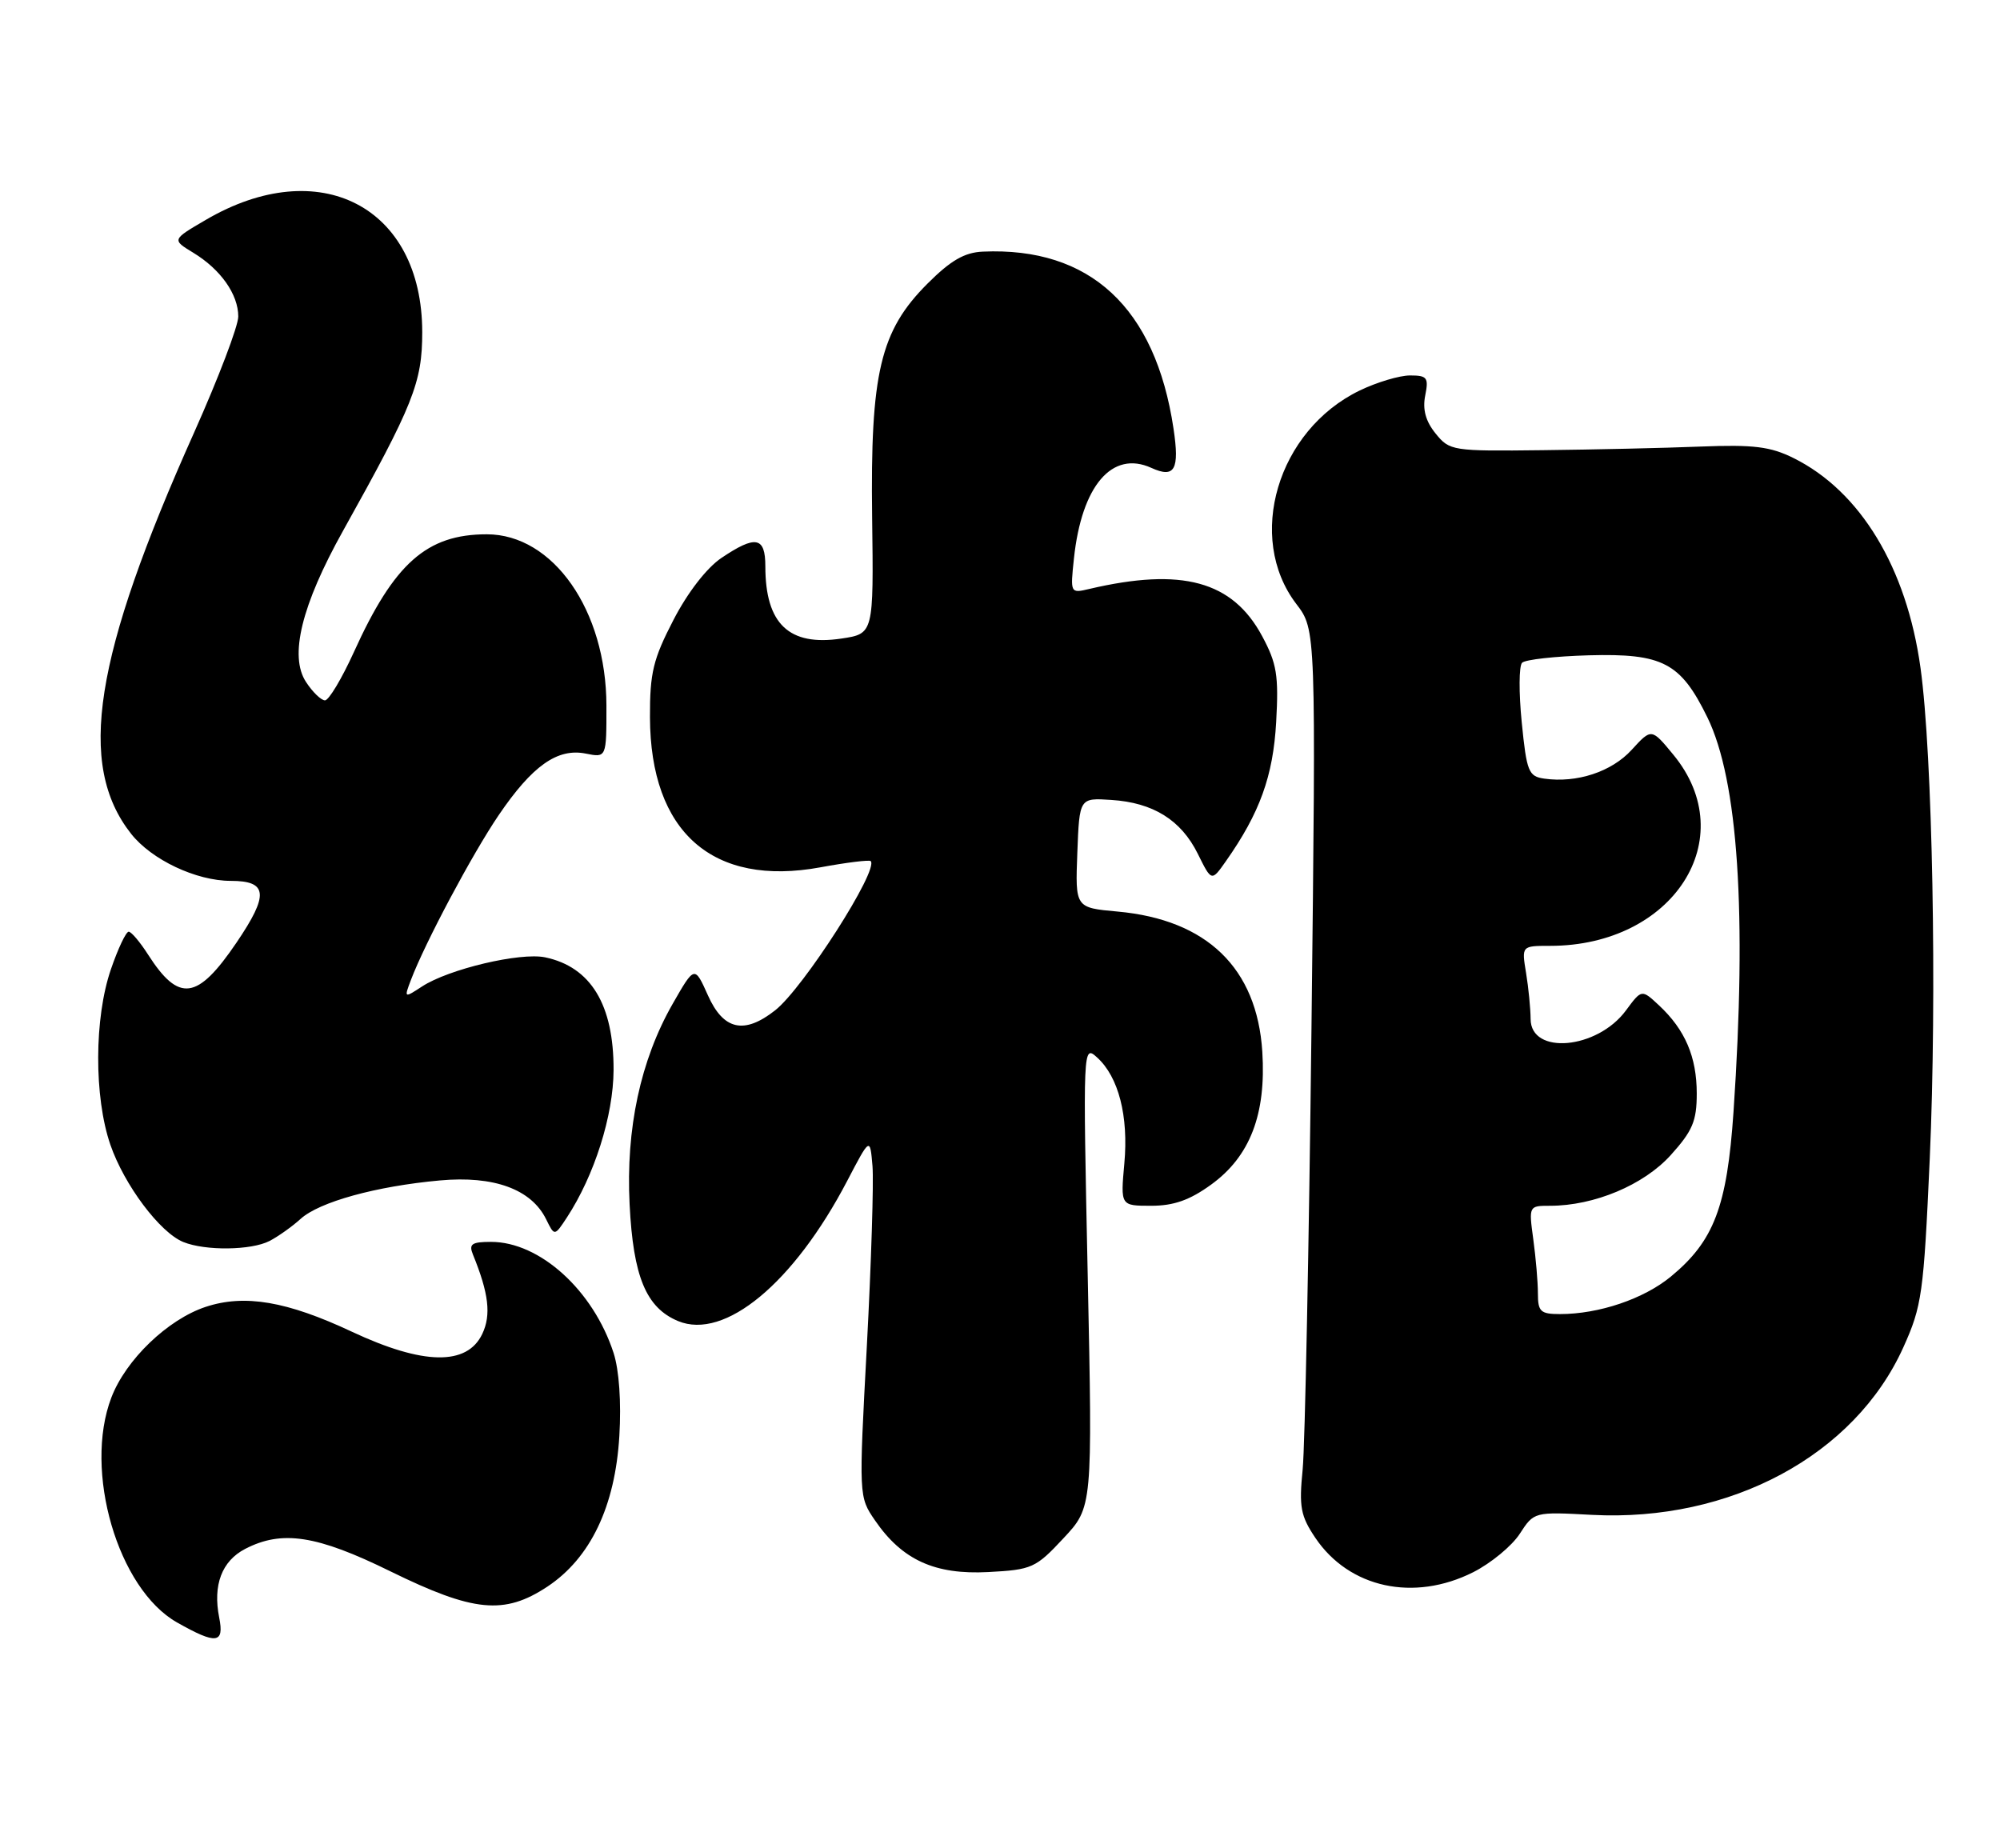 <?xml version="1.0" encoding="UTF-8" standalone="no"?>
<!DOCTYPE svg PUBLIC "-//W3C//DTD SVG 1.1//EN" "http://www.w3.org/Graphics/SVG/1.1/DTD/svg11.dtd" >
<svg xmlns="http://www.w3.org/2000/svg" xmlns:xlink="http://www.w3.org/1999/xlink" version="1.1" viewBox="0 0 277 256">
 <g >
 <path fill="currentColor"
d=" M 30.36 224.04 C 29.46 219.53 30.72 216.20 33.96 214.52 C 39.07 211.88 43.88 212.62 54.07 217.63 C 65.59 223.28 69.84 223.70 75.81 219.75 C 81.78 215.79 85.20 208.64 85.78 198.88 C 86.06 194.21 85.75 189.76 84.98 187.38 C 82.16 178.70 74.76 172.00 68.01 172.00 C 65.33 172.00 64.91 172.30 65.50 173.75 C 67.70 179.14 68.05 182.12 66.79 184.76 C 64.68 189.18 58.61 189.07 48.73 184.44 C 39.74 180.22 33.88 179.22 28.49 181.00 C 23.23 182.74 17.42 188.32 15.42 193.57 C 11.54 203.72 16.32 220.07 24.52 224.71 C 29.96 227.79 31.08 227.66 30.36 224.04 Z  M 204.04 217.75 C 206.49 216.51 209.39 214.12 210.48 212.44 C 212.47 209.38 212.47 209.38 220.51 209.81 C 239.66 210.81 256.87 201.55 263.61 186.61 C 266.19 180.90 266.43 179.18 267.27 160.50 C 268.28 137.88 267.66 104.46 265.99 92.50 C 264.07 78.62 257.66 68.03 248.40 63.44 C 245.20 61.85 242.88 61.56 235.50 61.85 C 230.55 62.05 220.72 62.27 213.66 62.35 C 201.14 62.50 200.77 62.44 198.83 60.04 C 197.45 58.34 197.01 56.71 197.39 54.79 C 197.89 52.30 197.67 52.00 195.29 52.00 C 193.83 52.00 190.69 52.94 188.31 54.09 C 176.93 59.60 172.52 74.44 179.54 83.65 C 182.27 87.22 182.27 87.22 181.64 142.36 C 181.29 172.69 180.74 200.20 180.42 203.50 C 179.90 208.72 180.13 209.95 182.18 213.00 C 186.86 219.94 195.82 221.89 204.04 217.75 Z  M 147.28 213.06 C 151.32 208.74 151.32 208.74 150.65 176.70 C 149.98 144.86 149.99 144.68 151.95 146.46 C 154.92 149.15 156.32 154.57 155.72 161.15 C 155.19 167.00 155.19 167.00 159.44 167.00 C 162.56 167.00 164.78 166.22 167.74 164.07 C 173.13 160.17 175.38 154.32 174.83 145.66 C 174.09 134.08 167.16 127.37 154.78 126.25 C 148.92 125.72 148.92 125.72 149.21 118.11 C 149.50 110.50 149.50 110.50 153.91 110.79 C 159.71 111.16 163.58 113.57 165.90 118.26 C 167.80 122.10 167.80 122.10 169.77 119.30 C 174.48 112.61 176.33 107.49 176.75 100.00 C 177.11 93.54 176.84 91.89 174.81 88.11 C 170.71 80.47 163.70 78.56 150.86 81.57 C 148.24 82.19 148.23 82.16 148.74 77.35 C 149.81 67.26 154.03 62.33 159.46 64.80 C 162.70 66.28 163.39 65.06 162.53 59.35 C 160.02 42.59 150.96 34.19 136.12 34.85 C 133.58 34.96 131.67 36.07 128.46 39.28 C 121.91 45.83 120.53 51.64 120.79 71.64 C 121.00 87.77 121.00 87.77 116.54 88.44 C 109.28 89.53 106.00 86.42 106.00 78.43 C 106.00 74.33 104.66 74.08 99.91 77.28 C 97.88 78.65 95.23 82.07 93.27 85.87 C 90.46 91.29 90.00 93.18 90.02 99.34 C 90.07 115.27 98.71 122.87 113.65 120.12 C 117.27 119.45 120.40 119.07 120.59 119.26 C 121.77 120.44 111.26 136.86 107.37 139.92 C 103.07 143.31 100.20 142.67 98.05 137.86 C 96.20 133.73 96.20 133.73 93.16 139.04 C 88.71 146.83 86.67 156.33 87.20 166.80 C 87.70 176.83 89.49 181.13 93.92 182.97 C 100.37 185.64 109.93 177.72 117.34 163.55 C 120.50 157.50 120.50 157.50 120.84 161.50 C 121.02 163.70 120.67 174.90 120.06 186.40 C 118.94 207.30 118.94 207.30 121.19 210.58 C 124.95 216.06 129.48 218.12 136.87 217.73 C 142.93 217.41 143.45 217.17 147.28 213.06 Z  M 37.32 171.88 C 38.52 171.26 40.46 169.88 41.63 168.82 C 44.21 166.47 52.09 164.29 60.93 163.49 C 68.40 162.81 73.59 164.70 75.64 168.87 C 76.80 171.23 76.80 171.23 78.51 168.63 C 82.33 162.79 84.95 154.52 84.98 148.20 C 85.01 139.15 81.83 133.92 75.50 132.59 C 72.05 131.87 62.13 134.22 58.45 136.63 C 55.97 138.25 55.96 138.24 56.91 135.73 C 58.88 130.55 65.39 118.32 69.06 112.91 C 73.72 106.05 77.20 103.59 81.12 104.37 C 84.00 104.95 84.00 104.95 83.99 97.72 C 83.97 84.54 76.61 74.00 67.42 74.00 C 59.11 74.00 54.59 78.00 49.01 90.32 C 47.34 93.99 45.54 97.00 45.01 97.00 C 44.48 97.00 43.29 95.85 42.38 94.45 C 40.03 90.87 41.76 83.82 47.52 73.50 C 57.26 56.04 58.48 52.98 58.48 46.00 C 58.47 28.61 44.23 21.23 28.49 30.46 C 23.80 33.20 23.80 33.20 26.78 35.01 C 30.57 37.32 33.00 40.77 33.00 43.84 C 33.00 45.16 30.25 52.37 26.90 59.87 C 12.96 91.00 10.62 105.89 18.15 115.47 C 20.99 119.08 27.17 122.00 31.96 122.00 C 37.10 122.00 37.27 123.90 32.75 130.56 C 27.33 138.54 24.78 138.88 20.50 132.20 C 19.40 130.48 18.20 129.06 17.83 129.04 C 17.46 129.02 16.35 131.36 15.36 134.25 C 13.04 140.99 13.01 151.91 15.28 158.53 C 17.20 164.11 22.15 170.71 25.39 172.02 C 28.45 173.26 34.78 173.18 37.32 171.88 Z  M 213.00 179.14 C 213.00 177.57 212.71 174.19 212.36 171.64 C 211.73 167.02 211.74 167.00 214.68 167.00 C 220.80 167.00 227.66 164.12 231.39 159.99 C 234.42 156.63 235.00 155.27 235.00 151.45 C 235.00 146.39 233.39 142.62 229.78 139.25 C 227.37 137.00 227.37 137.00 225.19 139.95 C 221.21 145.34 212.01 146.16 211.99 141.13 C 211.98 139.69 211.70 136.81 211.36 134.75 C 210.74 131.00 210.74 131.00 214.69 131.00 C 231.74 131.00 241.32 116.13 231.76 104.53 C 228.73 100.85 228.73 100.85 225.98 103.86 C 223.21 106.89 218.40 108.48 213.88 107.84 C 211.70 107.53 211.44 106.88 210.76 100.04 C 210.35 95.94 210.37 92.23 210.81 91.79 C 211.25 91.35 215.41 90.89 220.05 90.76 C 230.29 90.48 232.76 91.77 236.47 99.35 C 240.73 108.06 241.96 126.54 240.09 154.00 C 239.20 167.12 237.38 171.89 231.41 176.81 C 227.66 179.90 221.46 182.00 216.06 182.00 C 213.36 182.00 213.00 181.66 213.00 179.14 Z "/>
</g>
</svg>